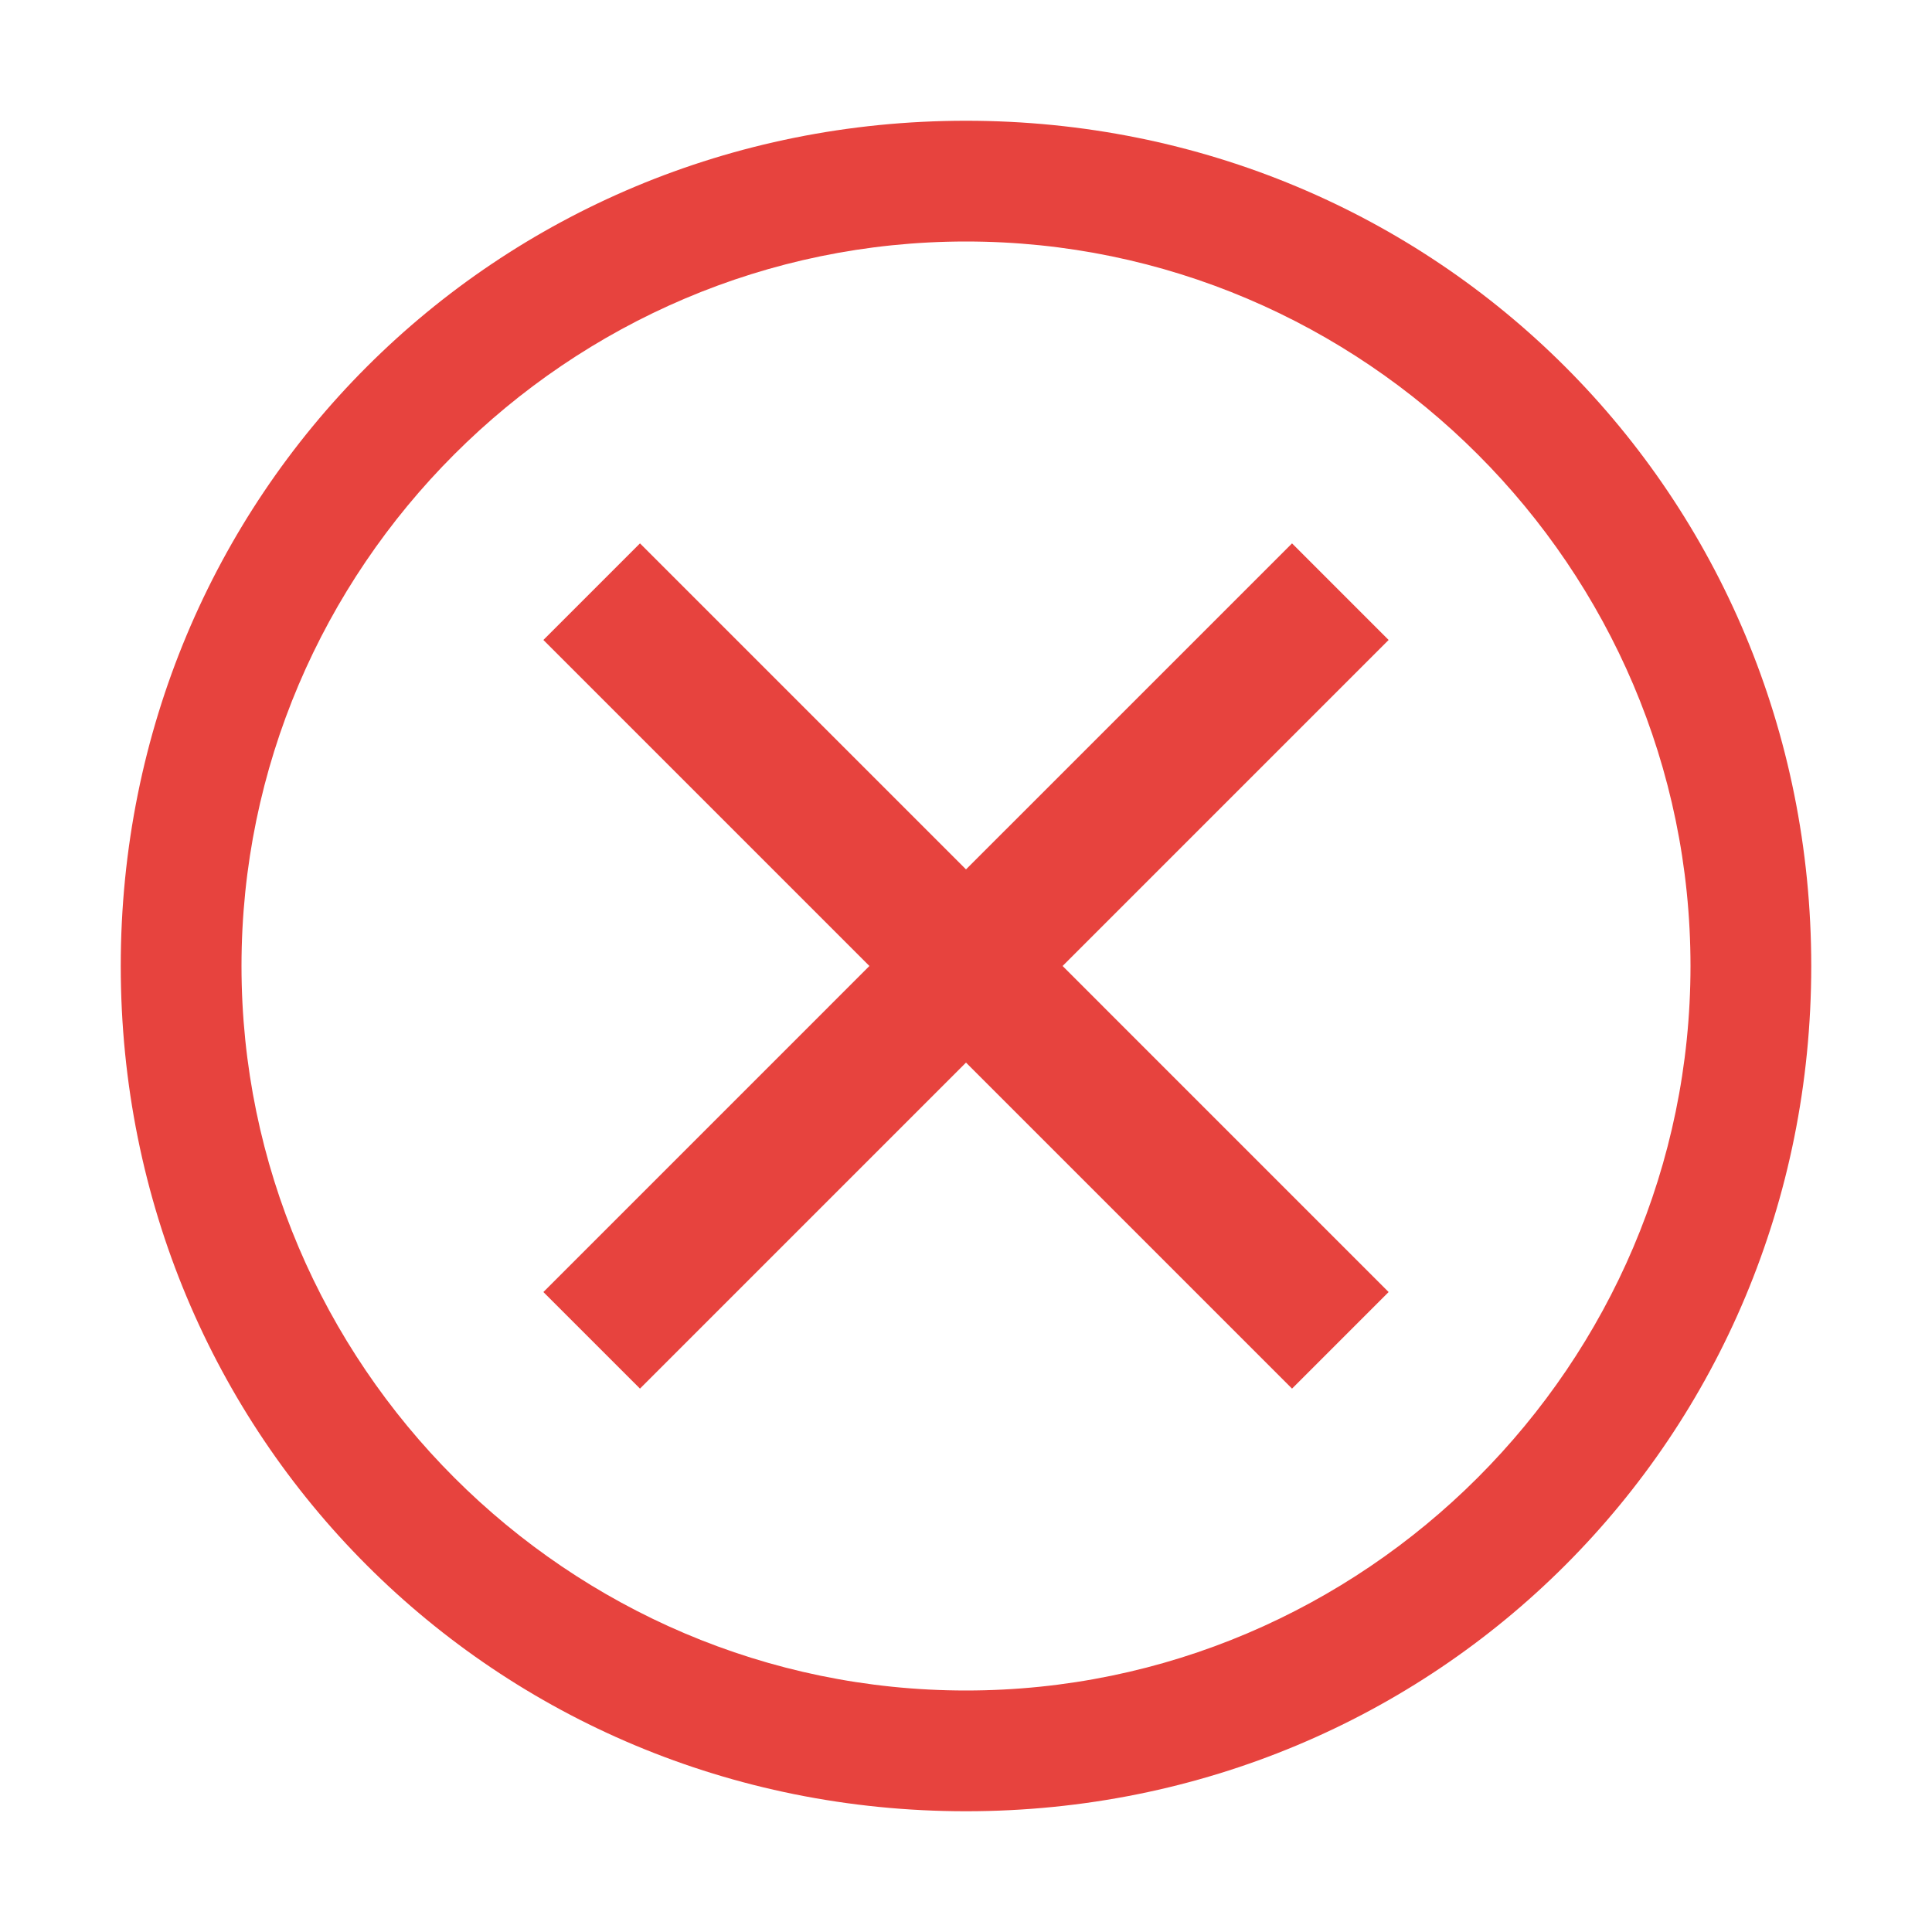 <svg width="142" height="142" viewBox="0 0 142 142" fill="none" xmlns="http://www.w3.org/2000/svg">
<path d="M71 8.875C36.388 8.875 8.875 36.388 8.875 71C8.875 105.613 36.388 133.125 71 133.125C105.613 133.125 133.125 105.613 133.125 71C133.125 36.388 105.613 8.875 71 8.875ZM71 124.25C41.712 124.25 17.75 100.287 17.75 71C17.75 41.712 41.712 17.75 71 17.75C100.287 17.75 124.25 41.712 124.25 71C124.25 100.287 100.287 124.25 71 124.25Z" fill="#E7433E"/>
<path d="M94.963 102.062L71 78.1L47.038 102.062L39.938 94.963L63.9 71L39.938 47.038L47.038 39.938L71 63.9L94.963 39.938L102.062 47.038L78.1 71L102.062 94.963L94.963 102.062Z" fill="#E7433E"/>
</svg>
